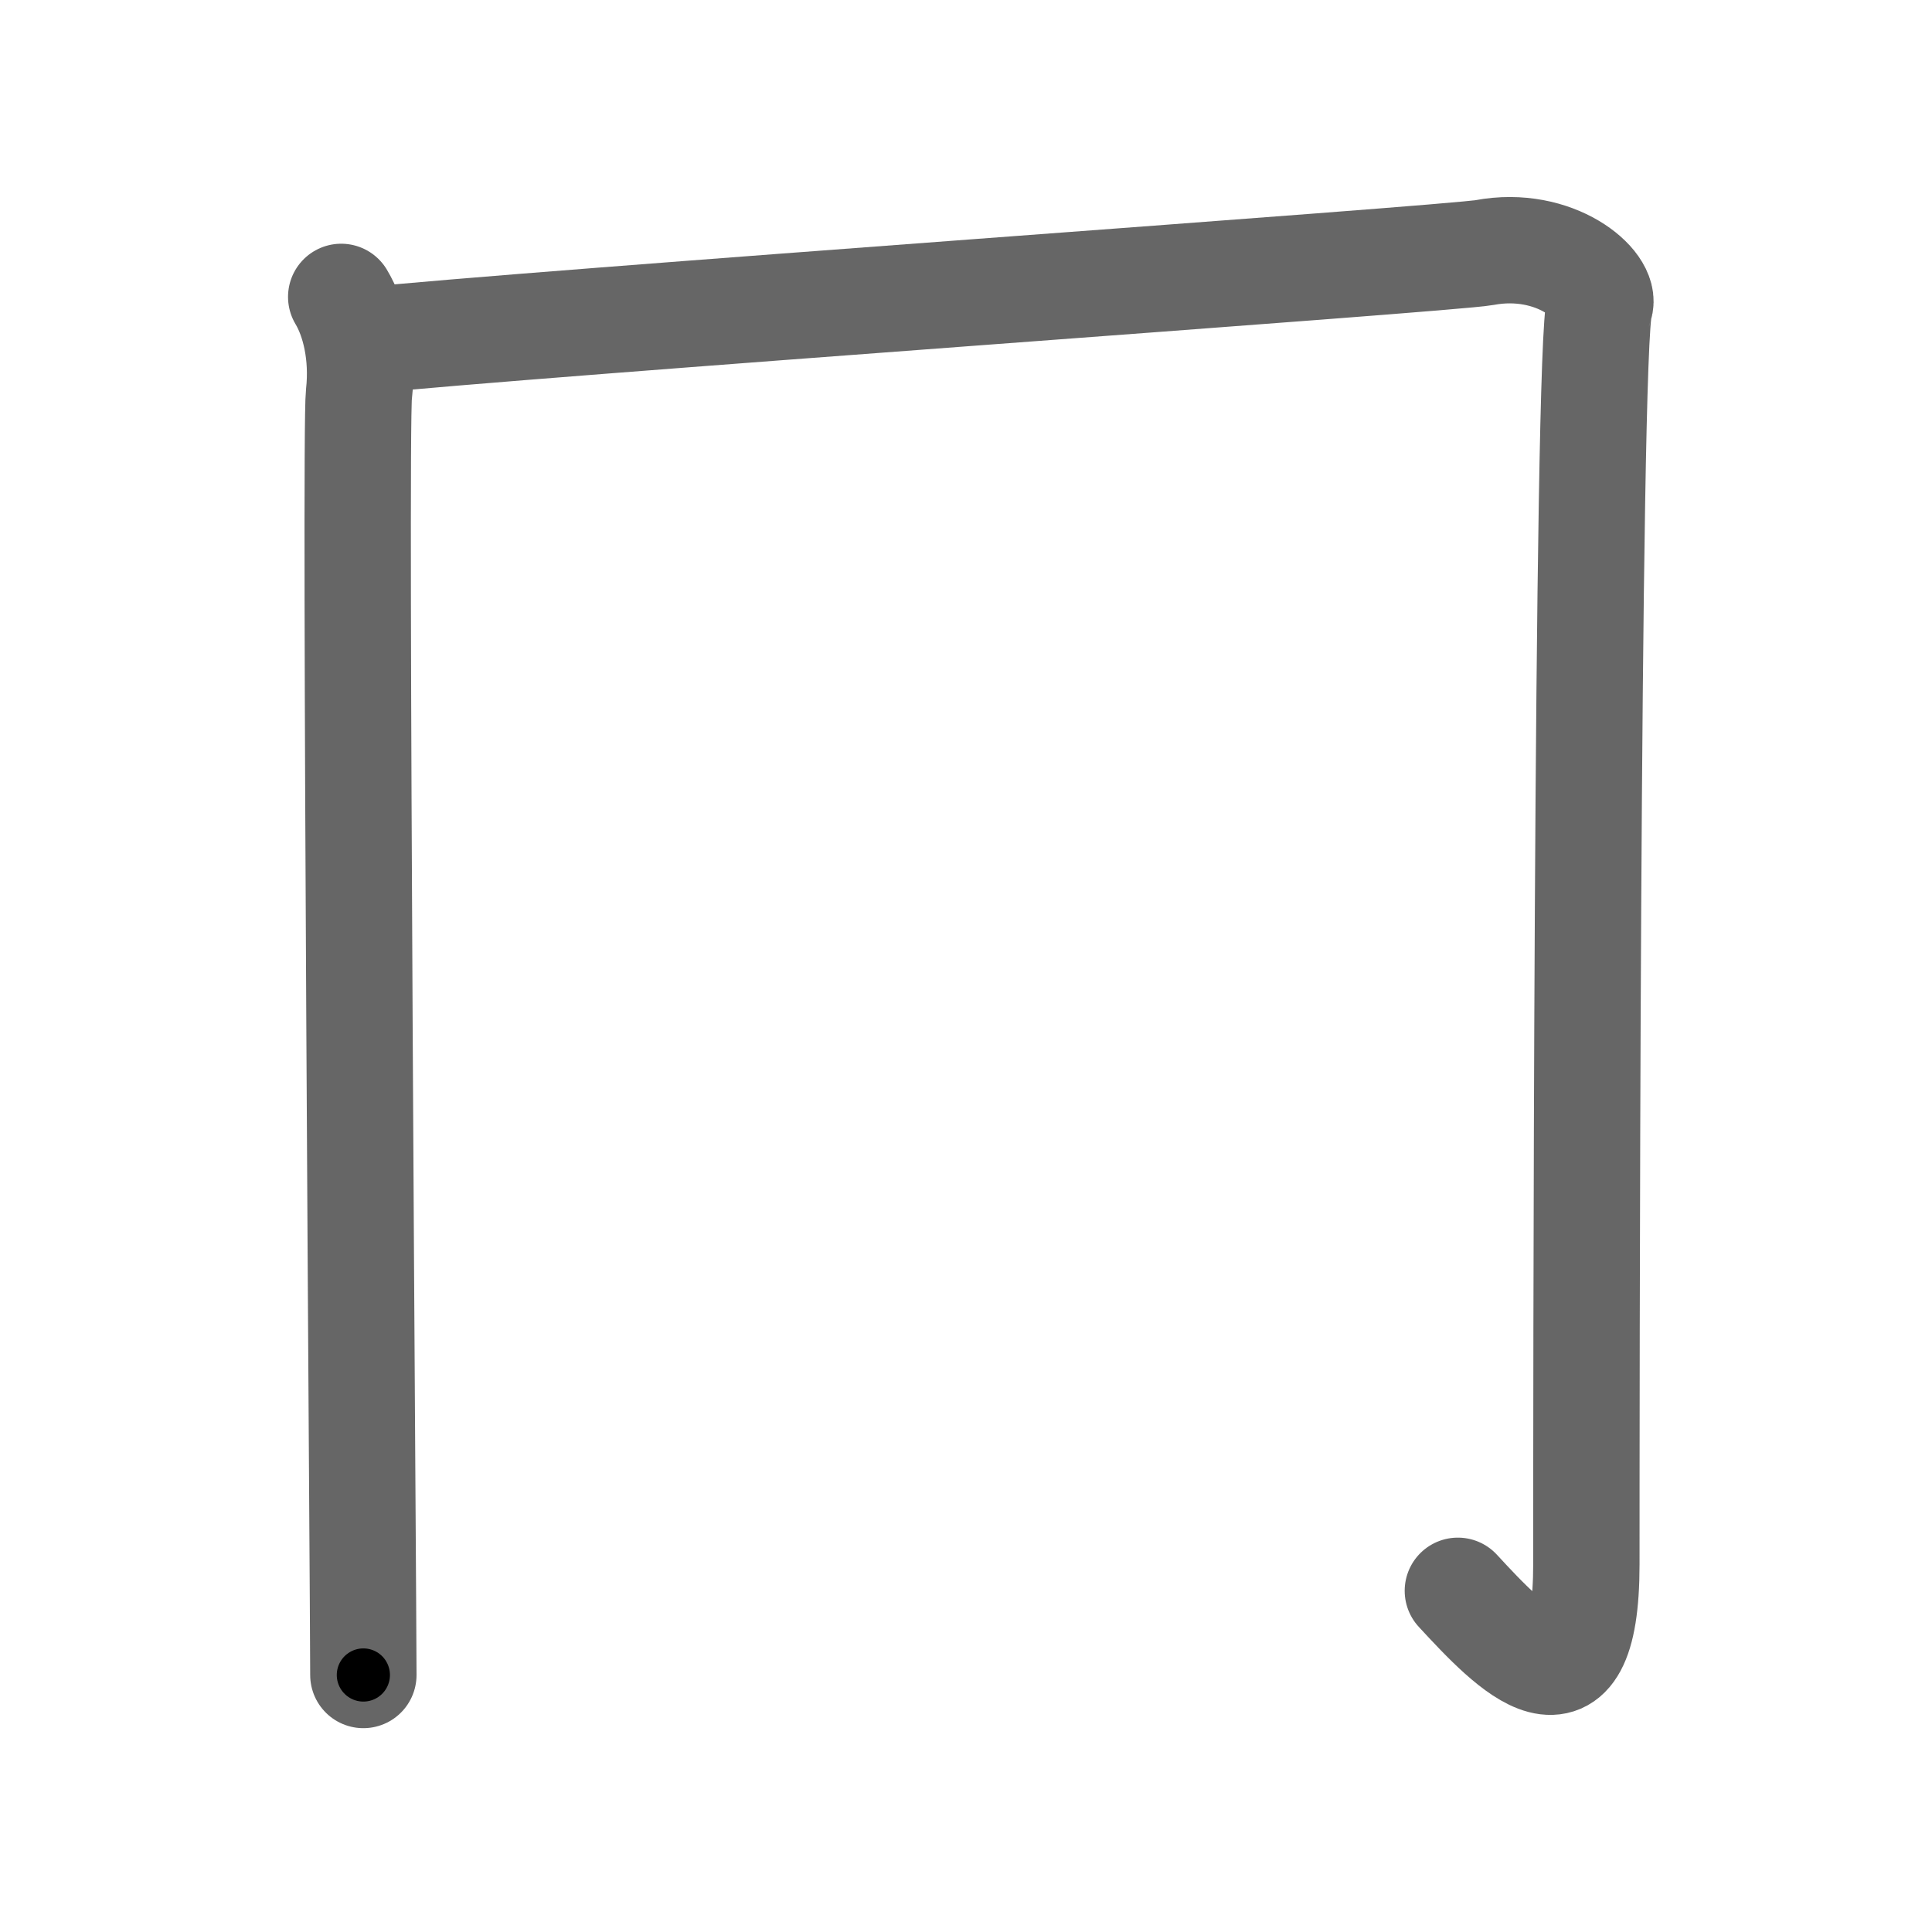 <svg xmlns="http://www.w3.org/2000/svg" viewBox="0 0 109 109" id="5182"><g fill="none" stroke="#666" stroke-width="6" stroke-linecap="round" stroke-linejoin="round"><g><path d="M19.25,16.75c0.75,1.25,1.25,3.25,1,5.5s0.25,68.5,0.25,72.25" /><path d="M20.25,19.25c9.5-1,61.63-4.65,63.5-5c4-0.75,6.94,1.83,6.5,3c-0.75,2-0.75,65.25-0.75,71c0,9.25-4.25,4.75-7.25,1.5" /></g></g><g fill="none" stroke="#000" stroke-width="3" stroke-linecap="round" stroke-linejoin="round"><path d="M19.25,16.75c0.75,1.25,1.25,3.25,1,5.5s0.25,68.5,0.25,72.25" stroke-dasharray="77.936" stroke-dashoffset="77.936"><animate attributeName="stroke-dashoffset" values="77.936;77.936;0" dur="0.586s" fill="freeze" begin="0s;5182.click" /></path><path d="M20.25,19.25c9.5-1,61.63-4.65,63.5-5c4-0.75,6.94,1.83,6.5,3c-0.75,2-0.75,65.25-0.75,71c0,9.25-4.25,4.75-7.25,1.5" stroke-dasharray="155.793" stroke-dashoffset="155.793"><animate attributeName="stroke-dashoffset" values="155.793" fill="freeze" begin="5182.click" /><animate attributeName="stroke-dashoffset" values="155.793;155.793;0" keyTimes="0;0.334;1" dur="1.757s" fill="freeze" begin="0s;5182.click" /></path></g></svg>
